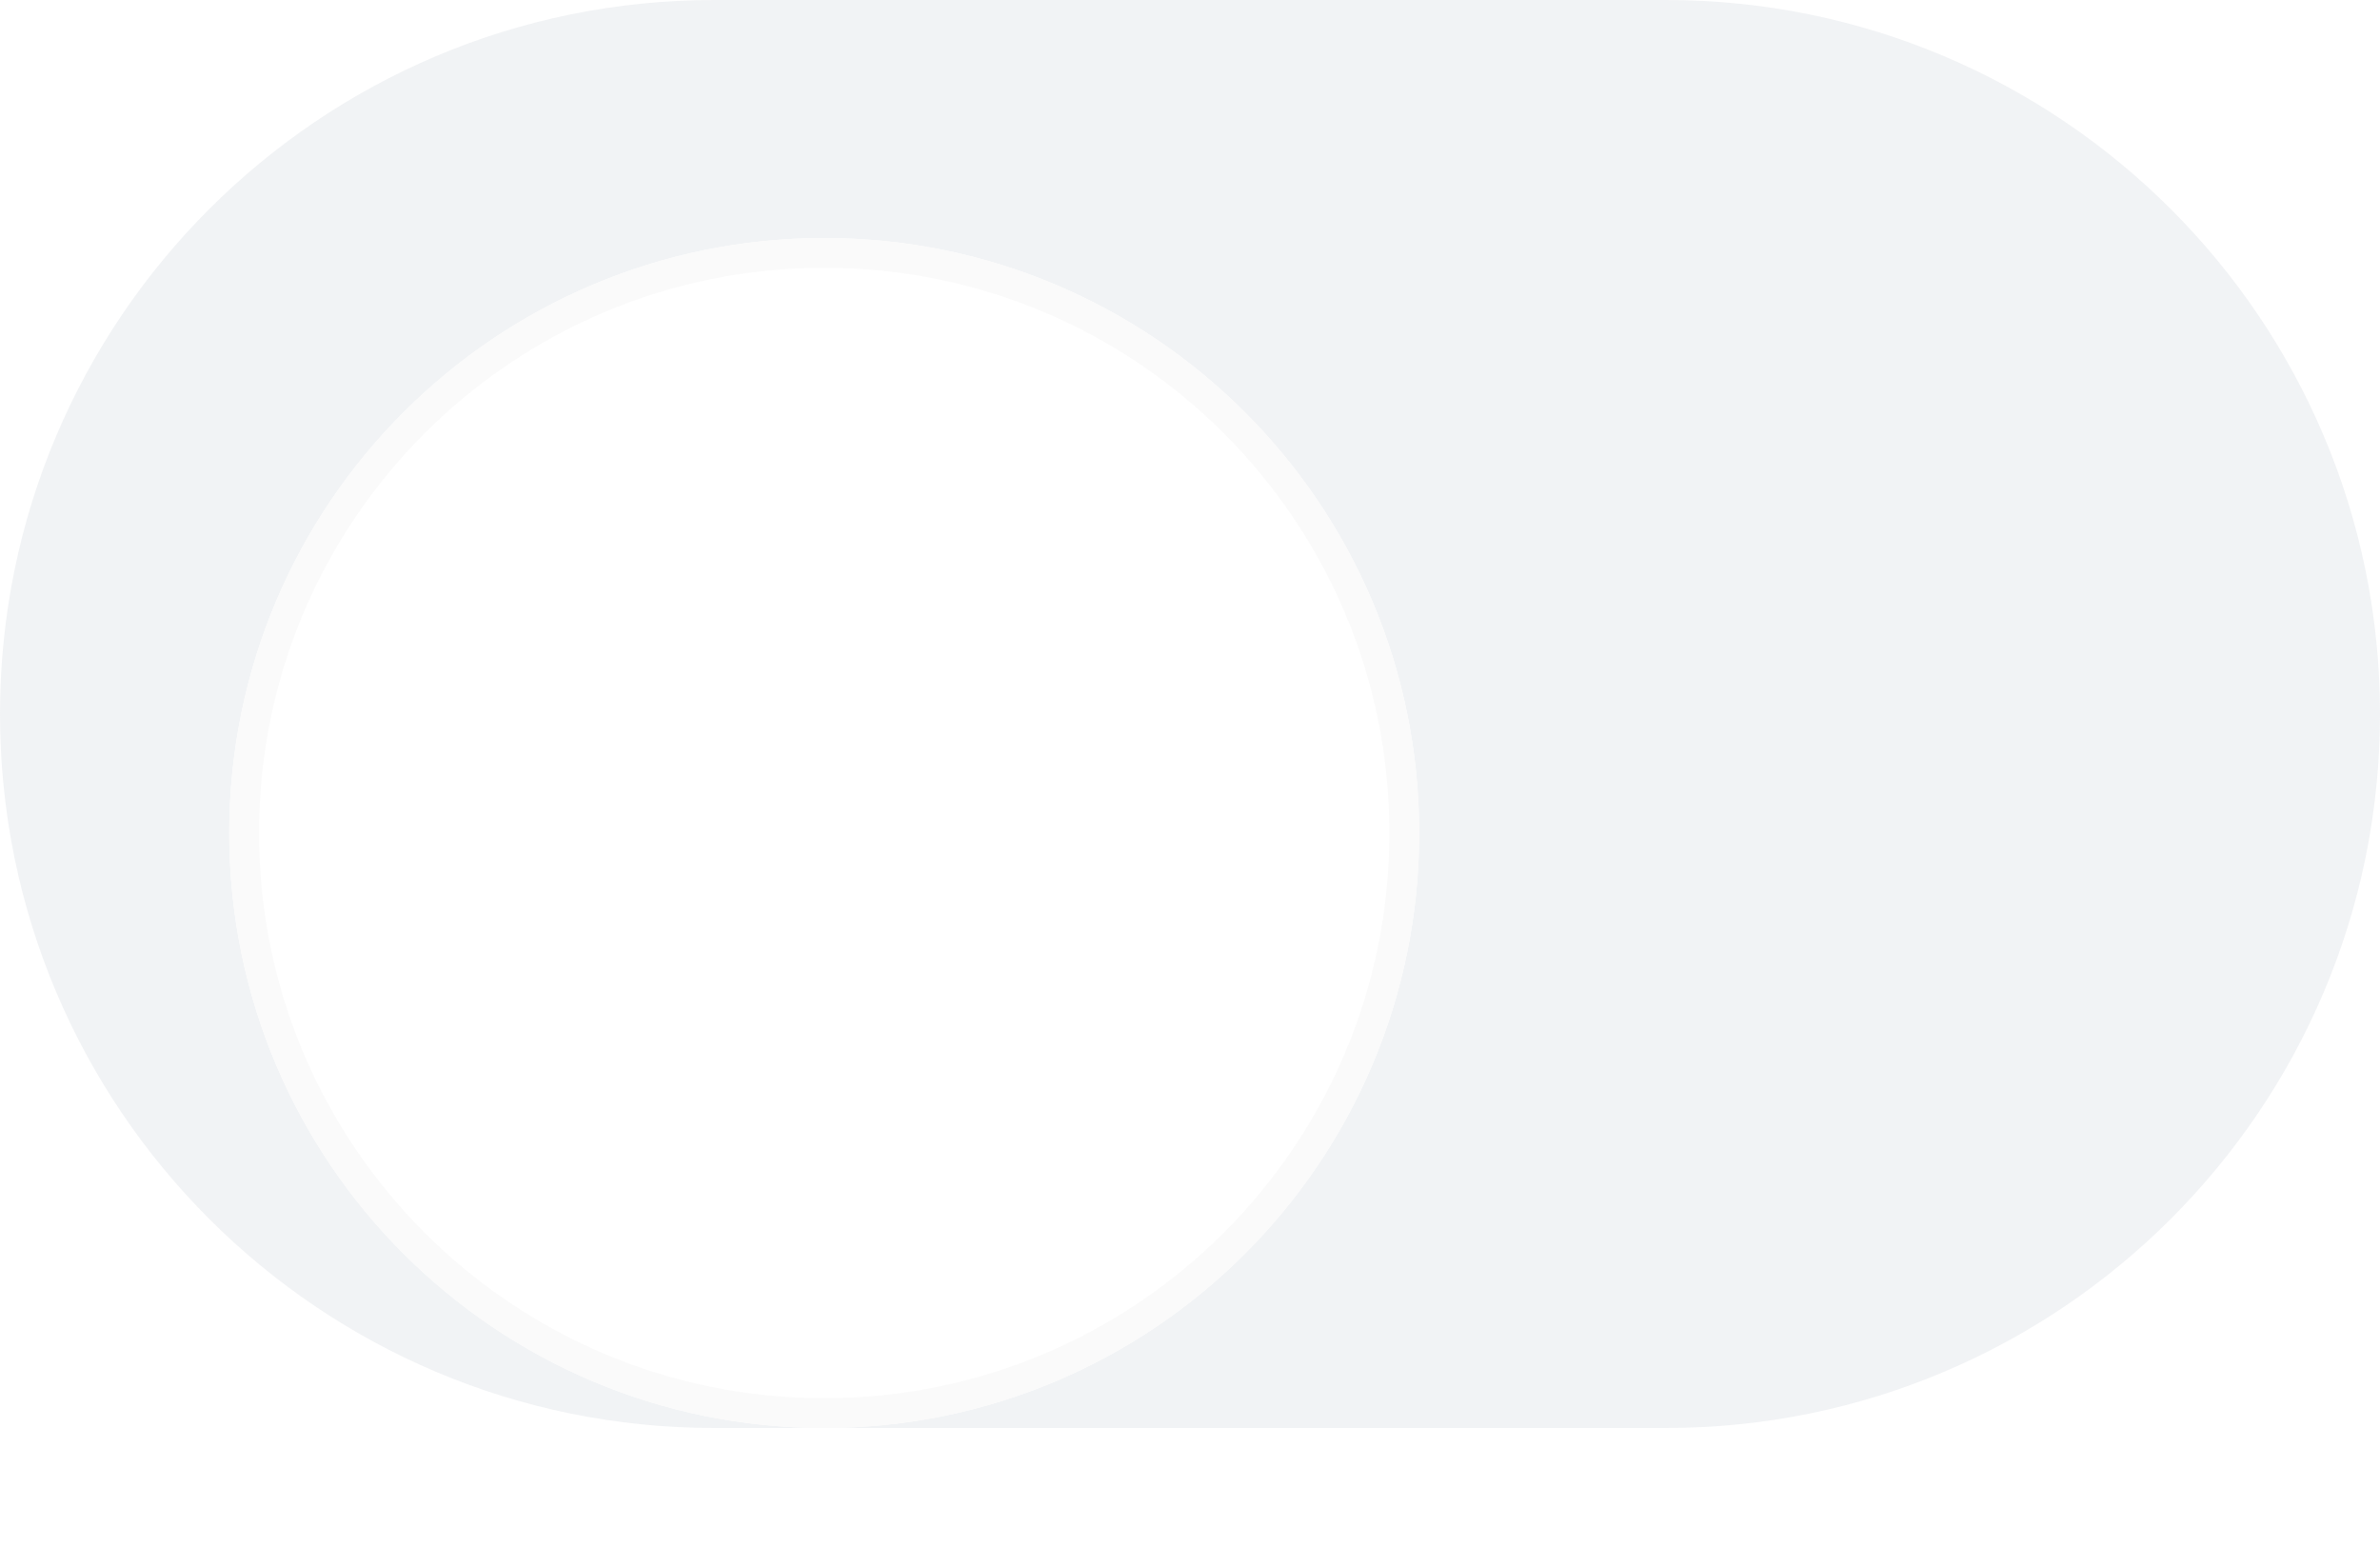<svg width="40" height="26" viewBox="0 0 40 26" fill="none" xmlns="http://www.w3.org/2000/svg">
<g opacity="0.5">
<path fill-rule="evenodd" clip-rule="evenodd" d="M40 12C40 5.373 34.627 0 28 0H12C5.373 0 0 5.373 0 12V12C0 18.627 5.373 24 12 24H28C34.627 24 40 18.627 40 12V12Z" fill="#E4E7EB"/>
<g filter="url(#filter0_d)">
<path fill-rule="evenodd" clip-rule="evenodd" d="M13.852 22C8.33 22 3.853 17.523 3.853 12C3.853 6.477 8.33 2 13.852 2C19.375 2 23.852 6.477 23.852 12C23.852 17.523 19.375 22 13.852 22Z" fill="white"/>
<path d="M4.103 12C4.103 17.385 8.468 21.75 13.852 21.75C19.237 21.75 23.602 17.385 23.602 12C23.602 6.615 19.237 2.25 13.852 2.25C8.468 2.25 4.103 6.615 4.103 12Z" stroke="#F5F5F5" stroke-width="0.5"/>
</g>
</g>
<defs>
<filter id="filter0_d" x="1.853" y="2" width="24" height="24" filterUnits="userSpaceOnUse" color-interpolation-filters="sRGB">
<feFlood flood-opacity="0" result="BackgroundImageFix"/>
<feColorMatrix in="SourceAlpha" type="matrix" values="0 0 0 0 0 0 0 0 0 0 0 0 0 0 0 0 0 0 127 0"/>
<feOffset dy="2"/>
<feGaussianBlur stdDeviation="1"/>
<feColorMatrix type="matrix" values="0 0 0 0 0 0 0 0 0 0 0 0 0 0 0 0 0 0 0.5 0"/>
<feBlend mode="normal" in2="BackgroundImageFix" result="effect1_dropShadow"/>
<feBlend mode="normal" in="SourceGraphic" in2="effect1_dropShadow" result="shape"/>
</filter>
</defs>
</svg>
